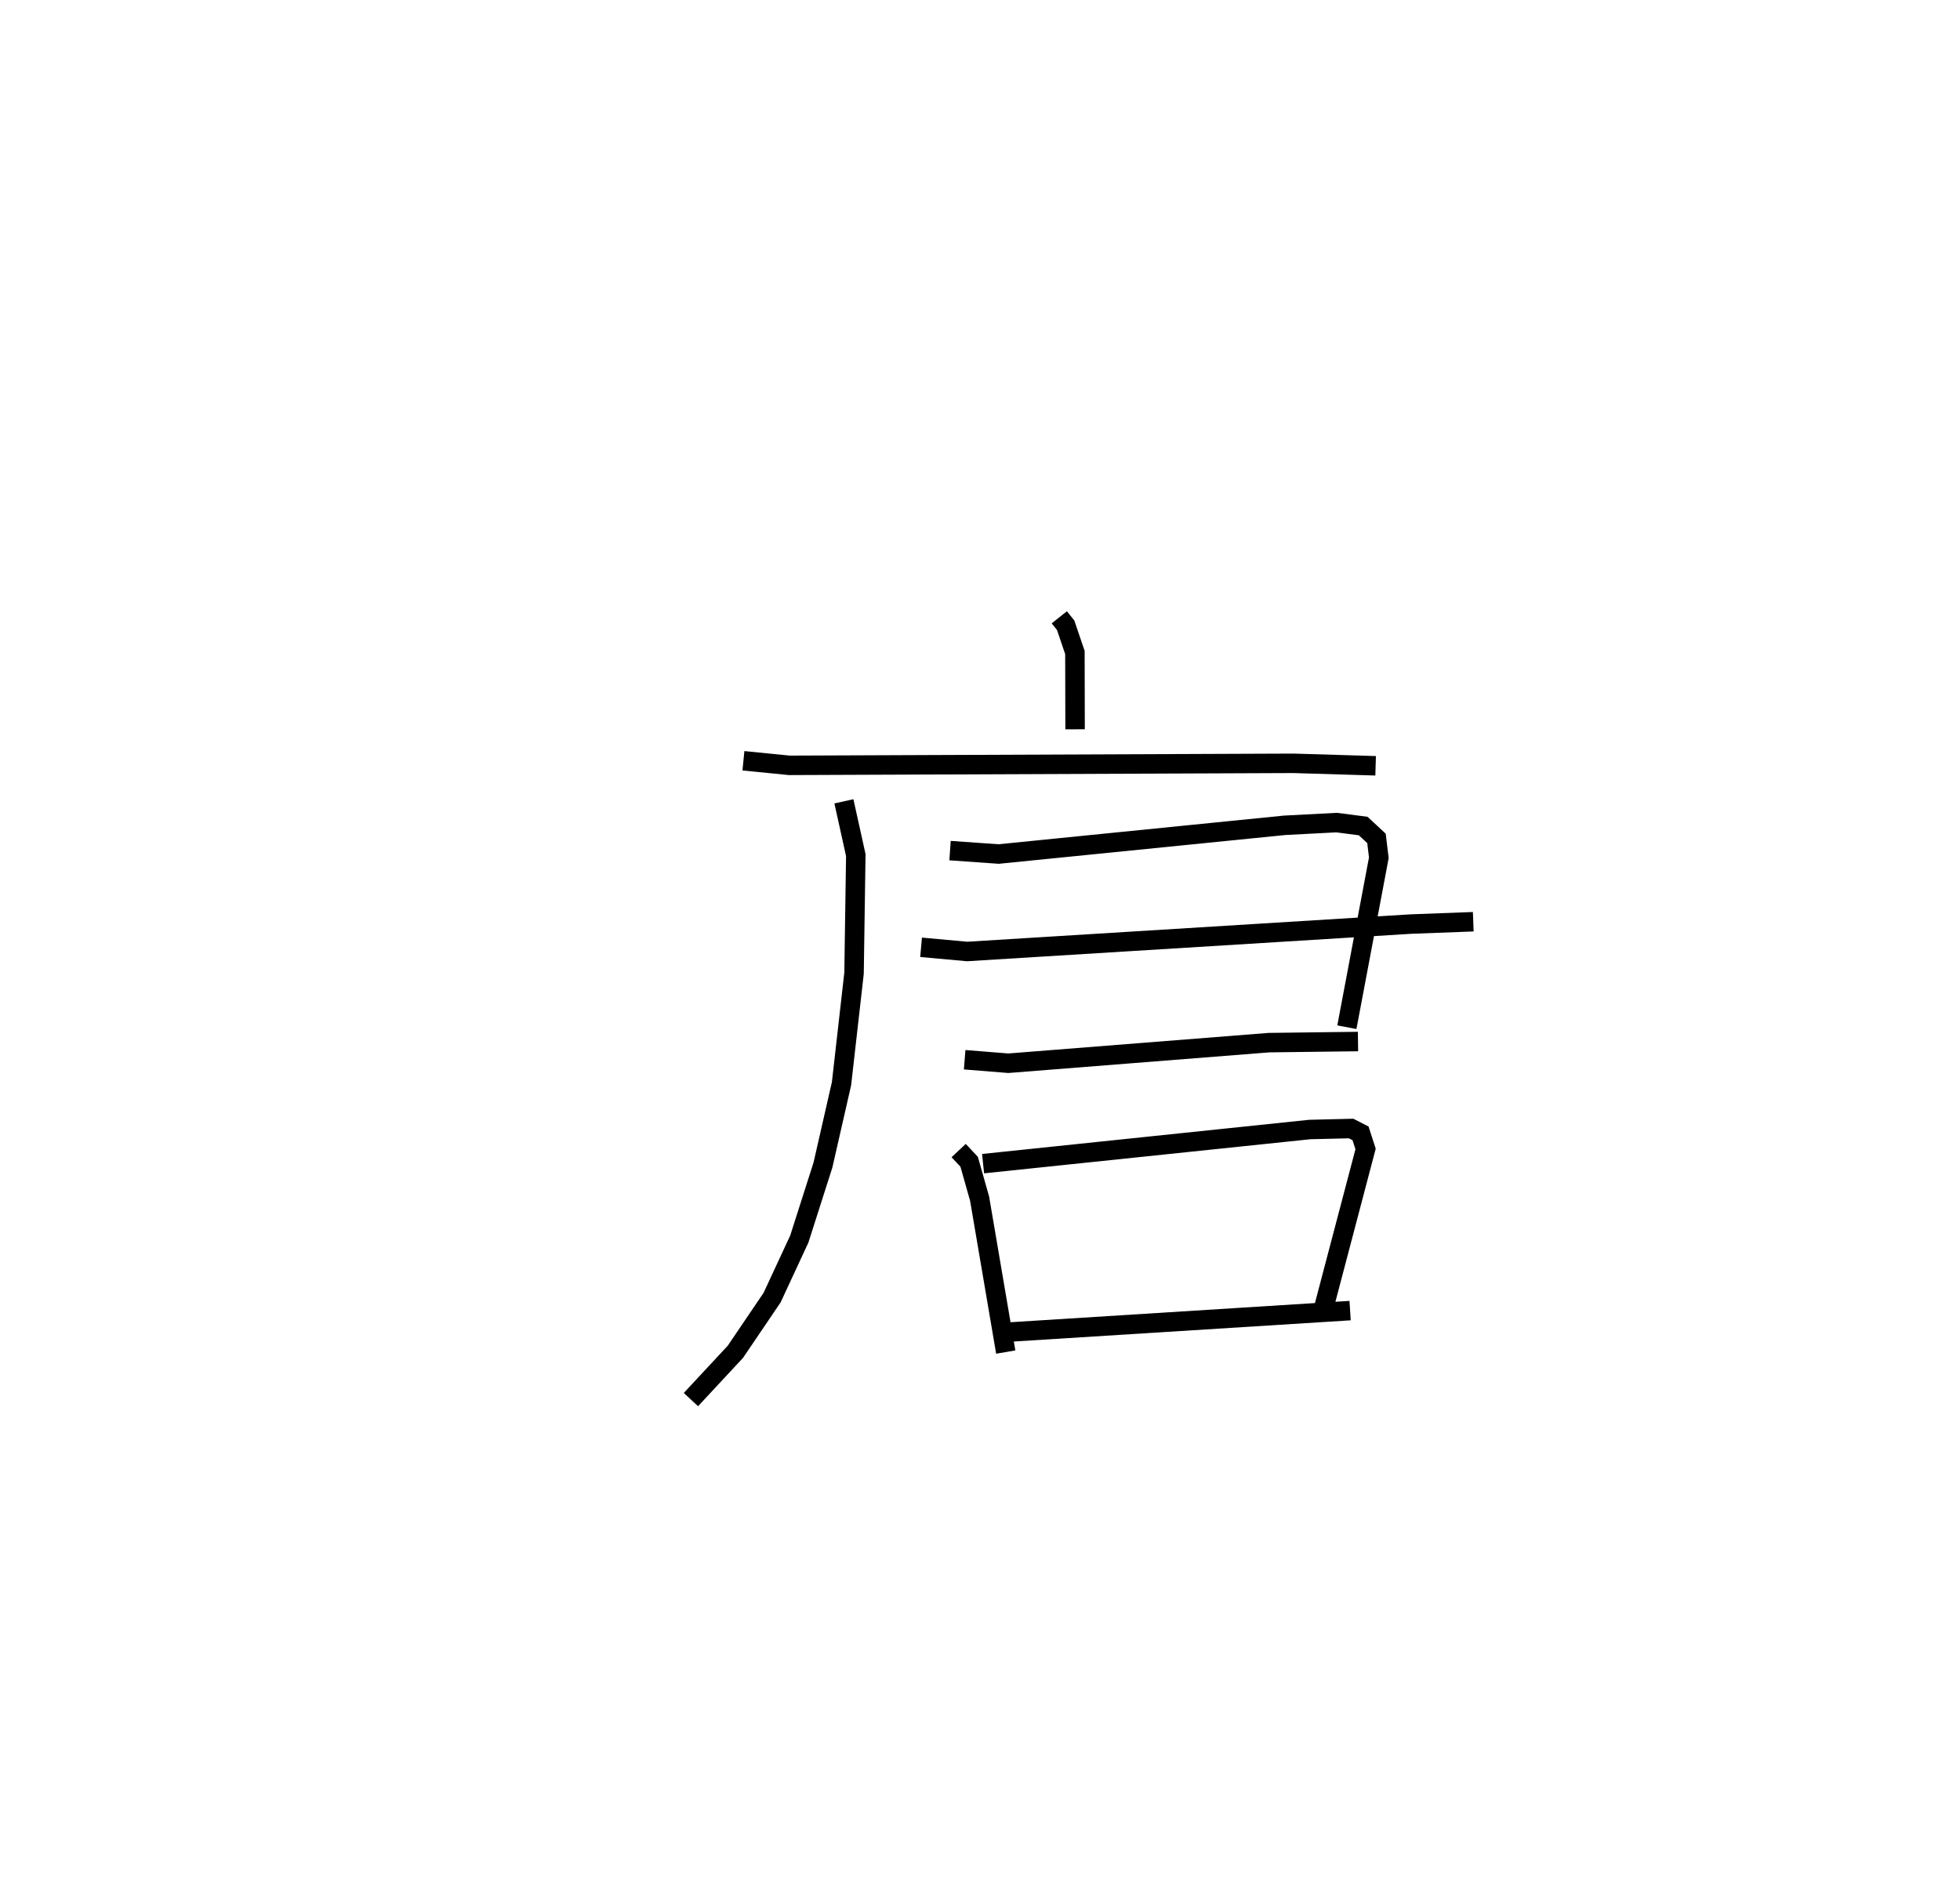 <?xml version="1.0" encoding="utf-8" ?>
<svg baseProfile="full" height="96.904" version="1.1" width="100.678" xmlns="http://www.w3.org/2000/svg" xmlns:ev="http://www.w3.org/2001/xml-events" xmlns:xlink="http://www.w3.org/1999/xlink"><defs /><rect fill="white" height="96.904" width="100.678" x="0" y="0" /><path d="M25,25 m0.0,0.0 m29.413,6.713 l0.327,0.412 0.474,1.398 l0.009,3.944 m-17.036,1.617 l2.36,0.235 25.894,-0.104 l4.22,0.127 m-27.313,1.826 l0.611,2.762 -0.09,6.068 l-0.644,5.676 -0.953,4.177 l-1.215,3.804 -1.397,3.008 l-1.887,2.785 -2.283,2.455 m13.31,-28.204 l2.496,0.176 14.693,-1.476 l2.668,-0.139 1.365,0.177 l0.683,0.635 0.12,0.996 l-1.641,8.704 m-21.872,-4.105 l2.368,0.215 22.795,-1.409 l3.201,-0.12 m-26.125,7.09 l2.244,0.18 13.383,-1.058 l4.578,-0.057 m-20.514,5.602 l0.539,0.574 0.538,1.898 l1.342,7.88 m-1.164,-9.68 l16.778,-1.753 2.126,-0.052 l0.484,0.248 0.26,0.802 l-2.117,8.042 m-16.152,1.363 l17.474,-1.1 " fill="none" stroke="black" stroke-width="1" /></svg>